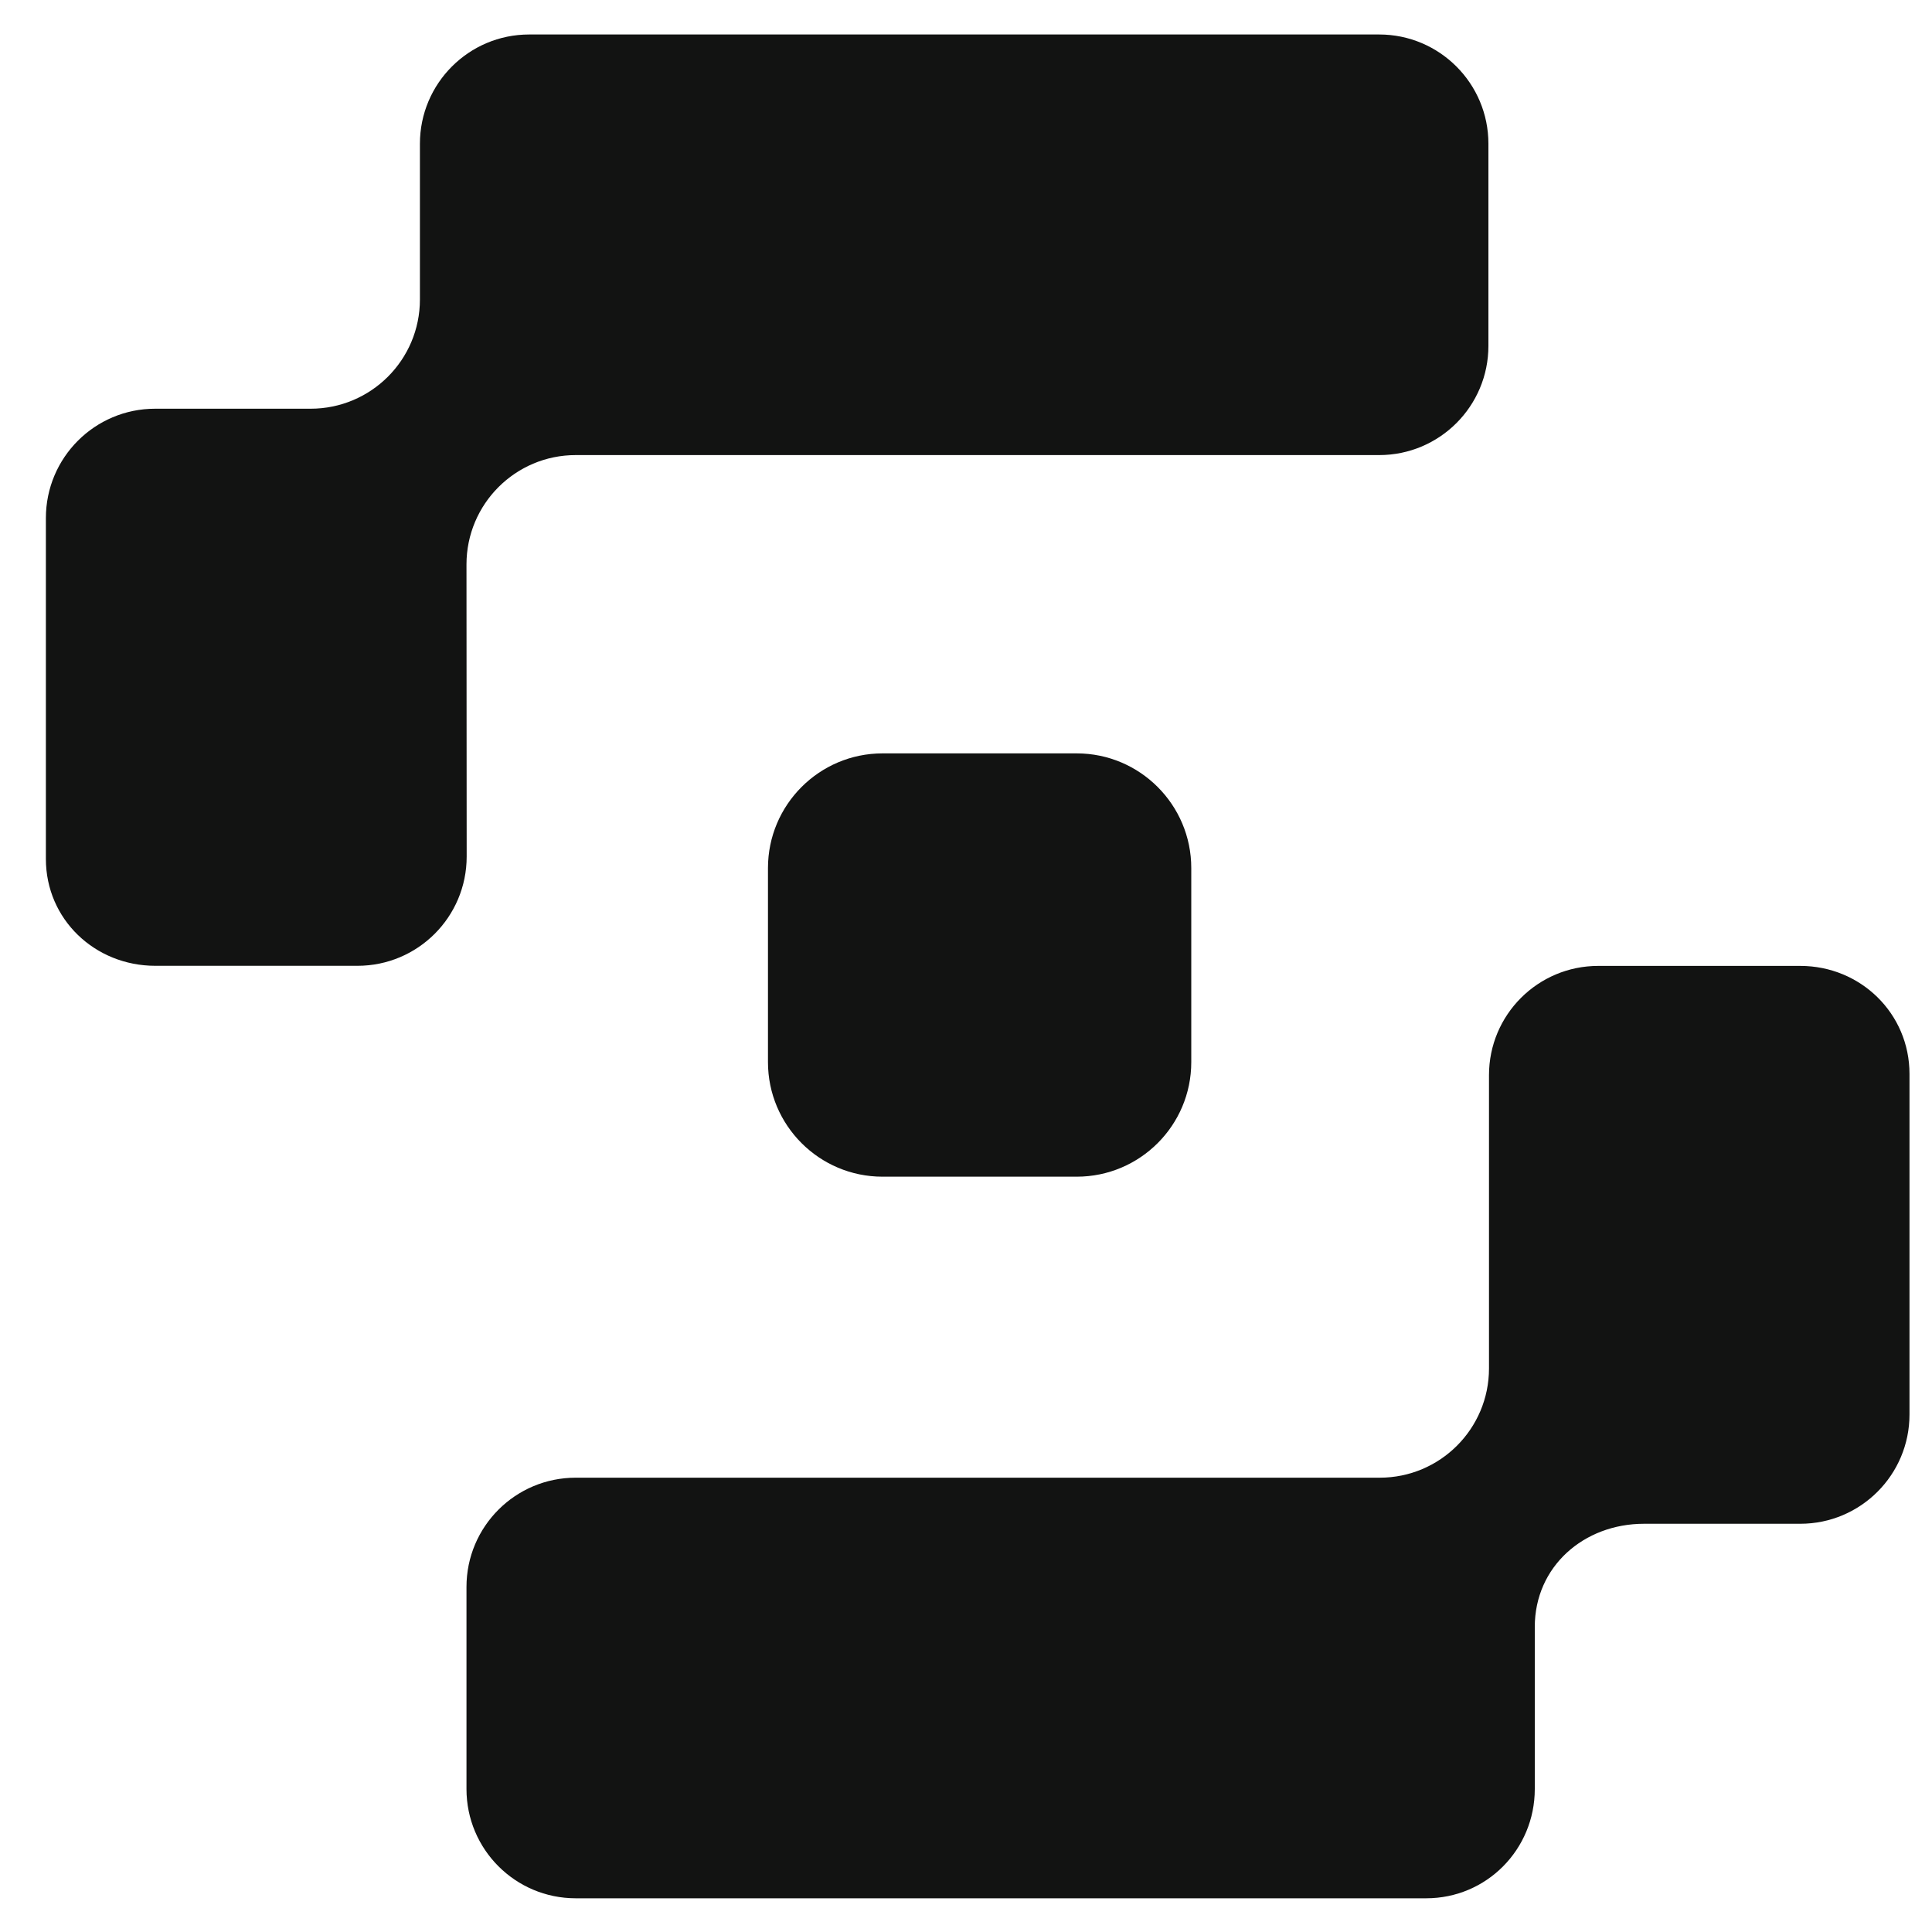 <svg width="20" height="20" viewBox="0 0 20 20" fill="none" xmlns="http://www.w3.org/2000/svg">
<path d="M18.637 9.999H16.545C15.92 9.999 15.414 10.505 15.414 11.13V14.166C15.414 14.791 14.907 15.297 14.283 15.297H5.96C5.335 15.297 4.829 15.803 4.829 16.428V18.52C4.829 19.145 5.335 19.651 5.96 19.651H14.764C15.389 19.651 15.888 19.145 15.888 18.52V16.842C15.888 16.217 16.395 15.774 17.019 15.774H18.636C19.261 15.774 19.767 15.267 19.767 14.643V11.117C19.767 10.492 19.261 9.999 18.636 9.999H18.637Z" fill="#121312"/>
<path d="M4.829 5.843C4.829 5.218 5.335 4.711 5.96 4.711H14.277C14.902 4.711 15.408 4.205 15.408 3.58V1.488C15.408 0.864 14.902 0.357 14.277 0.357H5.478C4.853 0.357 4.347 0.864 4.347 1.488V3.1C4.347 3.725 3.84 4.231 3.215 4.231H1.606C0.981 4.231 0.475 4.738 0.475 5.363V8.892C0.475 9.517 0.983 9.998 1.608 9.998H3.7C4.325 9.998 4.831 9.492 4.831 8.867L4.829 5.843V5.843Z" fill="#121312"/>
<path d="M9.136 7.799H11.146C11.8 7.799 12.332 8.331 12.332 8.986V10.995C12.332 11.65 11.8 12.181 11.146 12.181H9.136C8.481 12.181 7.95 11.649 7.95 10.995V8.986C7.95 8.331 8.482 7.799 9.136 7.799Z" fill="#121312"/>
</svg>
